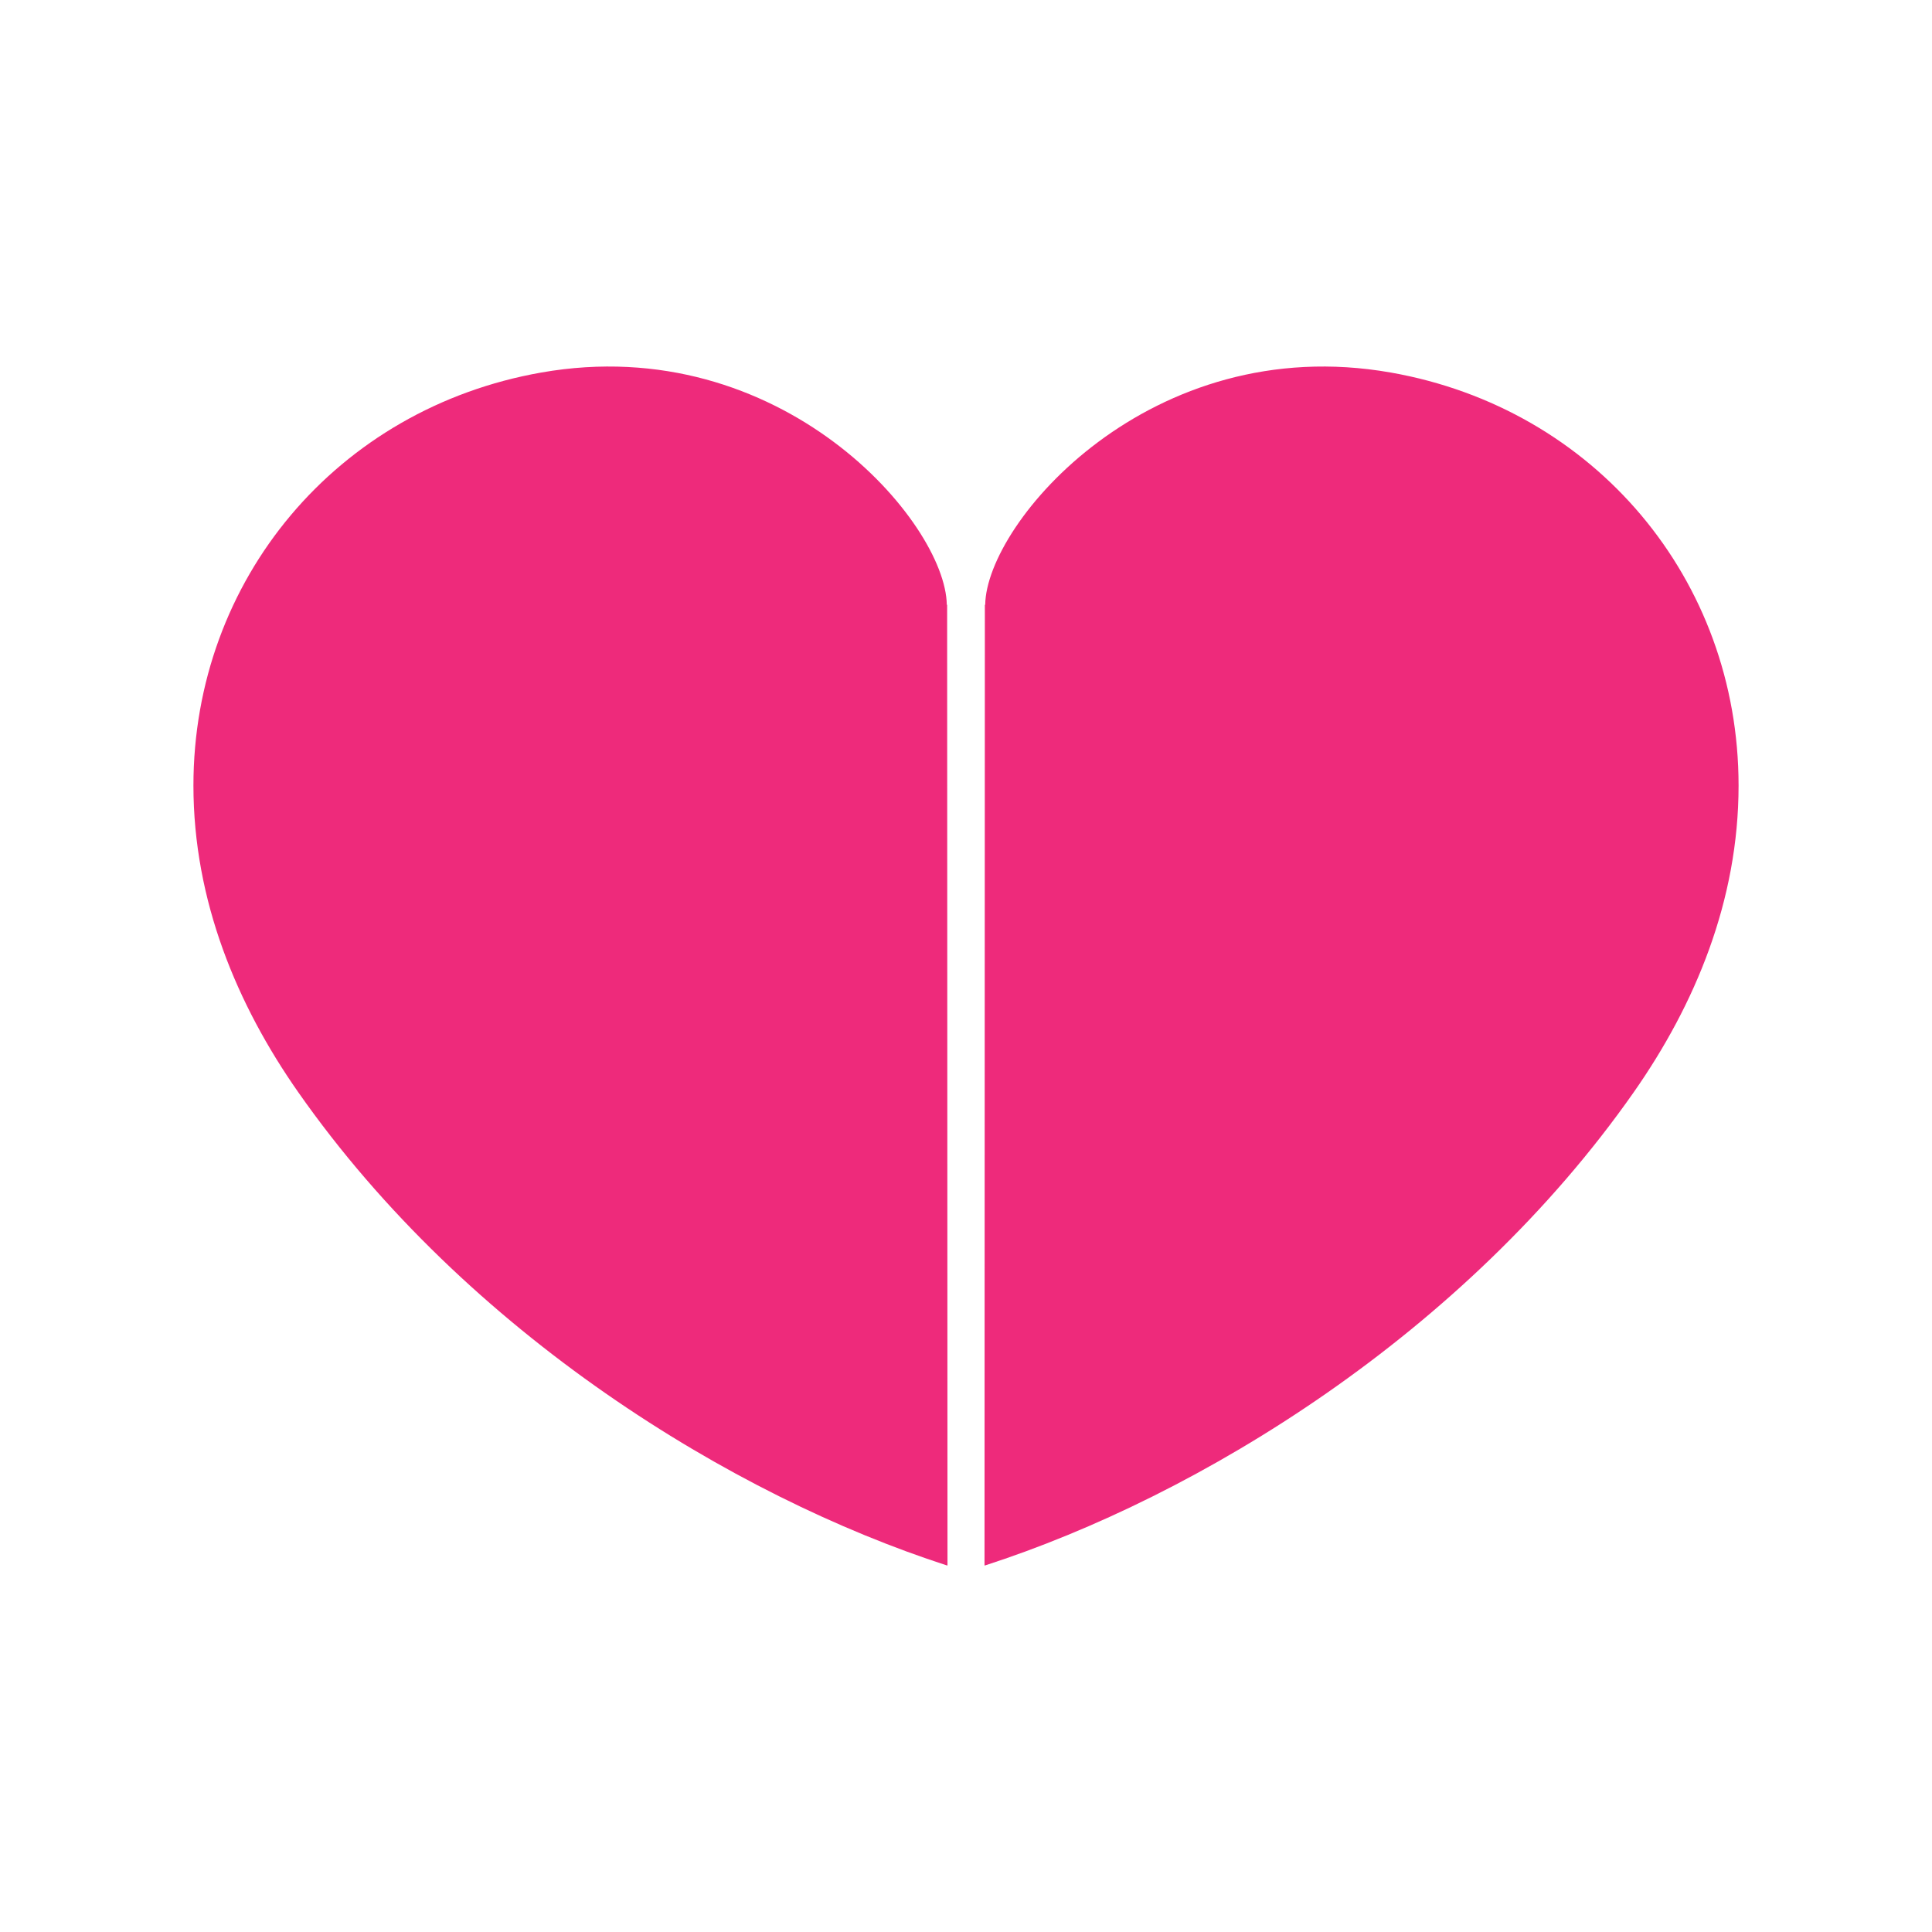 <?xml version="1.0" encoding="UTF-8"?>
<svg id="Layer_1" data-name="Layer 1" xmlns="http://www.w3.org/2000/svg" viewBox="0 0 500 500">
  <defs>
    <style>
      .cls-1 {
        fill: #ee2a7b;
      }
    </style>
  </defs>
  <path class="cls-1" d="m245.03,156.51c-.29-21.33-42.79-71.04-104.95-60.1-52.85,9.3-90.02,53.57-90.02,106.89,0,29.76,11.25,56.7,27.13,79.37,43.7,62.4,112.43,104.56,167.93,122.48.03,0,.06-.02.09-.03l-.09-248.6h-.09Z"/>
  <path class="cls-1" d="m254.97,156.51c.29-21.33,42.79-71.04,104.95-60.1,52.85,9.3,90.02,53.57,90.02,106.89,0,29.76-11.25,56.7-27.13,79.37-43.7,62.4-112.43,104.56-167.93,122.48-.03,0-.06-.02-.09-.03l.09-248.6h.09Z"/>
</svg>